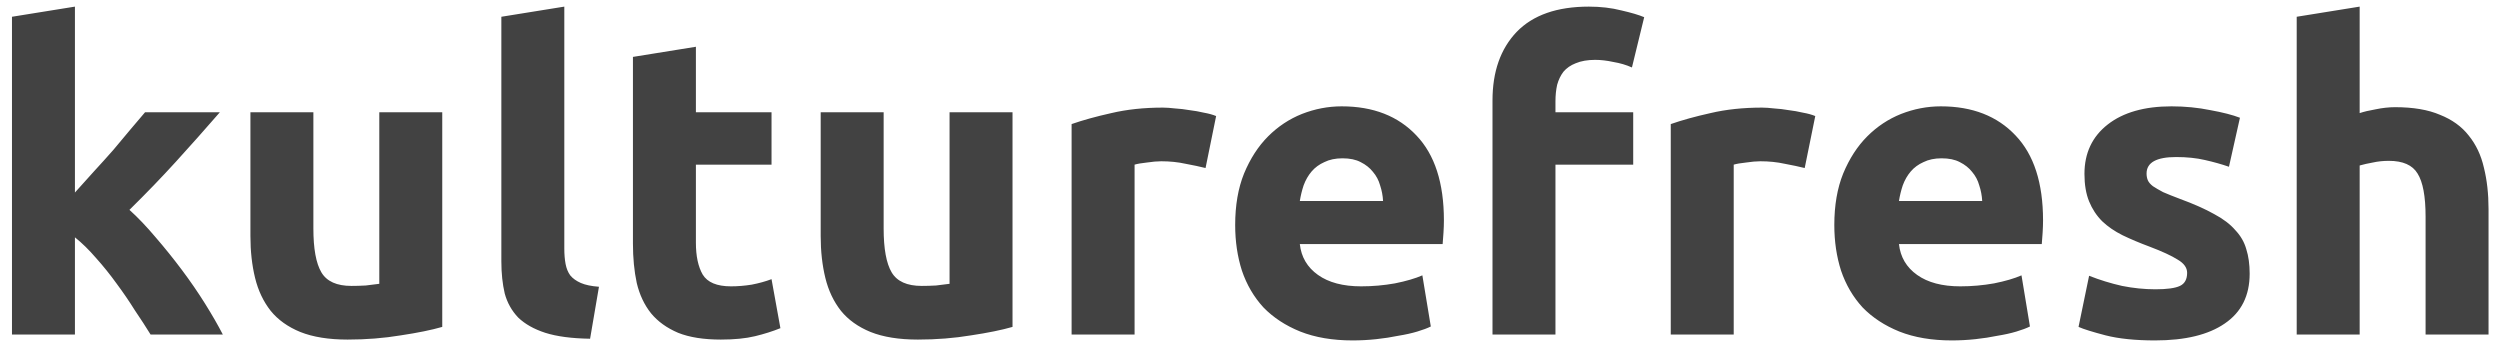 <svg width="142" height="20" viewBox="0 0 142 20" fill="none" xmlns="http://www.w3.org/2000/svg">
<path d="M4.256 10.936C4.608 10.552 4.968 10.152 5.336 9.736C5.72 9.32 6.088 8.912 6.44 8.512C6.792 8.096 7.12 7.704 7.424 7.336C7.744 6.968 8.016 6.648 8.24 6.376H12.488C11.64 7.352 10.808 8.288 9.992 9.184C9.192 10.064 8.312 10.976 7.352 11.92C7.832 12.352 8.328 12.872 8.84 13.48C9.352 14.072 9.848 14.688 10.328 15.328C10.808 15.968 11.248 16.608 11.648 17.248C12.048 17.888 12.384 18.472 12.656 19H8.552C8.296 18.584 8 18.128 7.664 17.632C7.344 17.12 7 16.616 6.632 16.12C6.264 15.608 5.872 15.12 5.456 14.656C5.056 14.192 4.656 13.8 4.256 13.48V19H0.68V0.952L4.256 0.376V10.936ZM25.12 18.568C24.512 18.744 23.728 18.904 22.768 19.048C21.808 19.208 20.8 19.288 19.744 19.288C18.672 19.288 17.776 19.144 17.056 18.856C16.352 18.568 15.792 18.168 15.376 17.656C14.96 17.128 14.664 16.504 14.488 15.784C14.312 15.064 14.224 14.272 14.224 13.408V6.376H17.8V12.976C17.8 14.128 17.952 14.96 18.256 15.472C18.56 15.984 19.128 16.24 19.96 16.24C20.216 16.24 20.488 16.232 20.776 16.216C21.064 16.184 21.32 16.152 21.544 16.12V6.376H25.12V18.568ZM33.517 19.24C32.477 19.224 31.629 19.112 30.973 18.904C30.333 18.696 29.821 18.408 29.437 18.04C29.069 17.656 28.813 17.2 28.669 16.672C28.541 16.128 28.477 15.52 28.477 14.848V0.952L32.053 0.376V14.128C32.053 14.448 32.077 14.736 32.125 14.992C32.173 15.248 32.261 15.464 32.389 15.64C32.533 15.816 32.733 15.96 32.989 16.072C33.245 16.184 33.589 16.256 34.021 16.288L33.517 19.24ZM35.951 3.232L39.527 2.656V6.376H43.823V9.352H39.527V13.792C39.527 14.544 39.655 15.144 39.911 15.592C40.183 16.04 40.719 16.264 41.519 16.264C41.903 16.264 42.295 16.232 42.695 16.168C43.111 16.088 43.487 15.984 43.823 15.856L44.327 18.64C43.895 18.816 43.415 18.968 42.887 19.096C42.359 19.224 41.711 19.288 40.943 19.288C39.967 19.288 39.159 19.16 38.519 18.904C37.879 18.632 37.367 18.264 36.983 17.8C36.599 17.32 36.327 16.744 36.167 16.072C36.023 15.4 35.951 14.656 35.951 13.84V3.232ZM57.511 18.568C56.903 18.744 56.119 18.904 55.159 19.048C54.199 19.208 53.191 19.288 52.135 19.288C51.063 19.288 50.167 19.144 49.447 18.856C48.743 18.568 48.183 18.168 47.767 17.656C47.351 17.128 47.055 16.504 46.879 15.784C46.703 15.064 46.615 14.272 46.615 13.408V6.376H50.191V12.976C50.191 14.128 50.343 14.96 50.647 15.472C50.951 15.984 51.519 16.24 52.351 16.24C52.607 16.24 52.879 16.232 53.167 16.216C53.455 16.184 53.711 16.152 53.935 16.12V6.376H57.511V18.568ZM68.475 9.544C68.156 9.464 67.779 9.384 67.347 9.304C66.915 9.208 66.451 9.16 65.956 9.16C65.731 9.16 65.46 9.184 65.139 9.232C64.835 9.264 64.603 9.304 64.444 9.352V19H60.867V7.048C61.508 6.824 62.26 6.616 63.123 6.424C64.004 6.216 64.98 6.112 66.052 6.112C66.243 6.112 66.475 6.128 66.748 6.16C67.019 6.176 67.291 6.208 67.564 6.256C67.835 6.288 68.108 6.336 68.379 6.4C68.651 6.448 68.883 6.512 69.076 6.592L68.475 9.544ZM70.158 12.784C70.158 11.664 70.326 10.688 70.662 9.856C71.014 9.008 71.47 8.304 72.03 7.744C72.59 7.184 73.23 6.76 73.95 6.472C74.686 6.184 75.438 6.04 76.206 6.04C77.998 6.04 79.414 6.592 80.454 7.696C81.494 8.784 82.014 10.392 82.014 12.52C82.014 12.728 82.006 12.96 81.99 13.216C81.974 13.456 81.958 13.672 81.942 13.864H73.83C73.91 14.6 74.254 15.184 74.862 15.616C75.47 16.048 76.286 16.264 77.31 16.264C77.966 16.264 78.606 16.208 79.23 16.096C79.87 15.968 80.39 15.816 80.79 15.64L81.27 18.544C81.078 18.64 80.822 18.736 80.502 18.832C80.182 18.928 79.822 19.008 79.422 19.072C79.038 19.152 78.622 19.216 78.174 19.264C77.726 19.312 77.278 19.336 76.83 19.336C75.694 19.336 74.702 19.168 73.854 18.832C73.022 18.496 72.326 18.04 71.766 17.464C71.222 16.872 70.814 16.176 70.542 15.376C70.286 14.576 70.158 13.712 70.158 12.784ZM78.558 11.416C78.542 11.112 78.486 10.816 78.39 10.528C78.31 10.24 78.174 9.984 77.982 9.76C77.806 9.536 77.574 9.352 77.286 9.208C77.014 9.064 76.67 8.992 76.254 8.992C75.854 8.992 75.51 9.064 75.222 9.208C74.934 9.336 74.694 9.512 74.502 9.736C74.31 9.96 74.158 10.224 74.046 10.528C73.95 10.816 73.878 11.112 73.83 11.416H78.558ZM90.246 0.376C90.918 0.376 91.534 0.448 92.094 0.592C92.654 0.72 93.086 0.848 93.39 0.976L92.694 3.832C92.374 3.688 92.022 3.584 91.638 3.52C91.27 3.44 90.926 3.4 90.606 3.4C90.174 3.4 89.806 3.464 89.502 3.592C89.214 3.704 88.982 3.864 88.806 4.072C88.646 4.28 88.526 4.528 88.446 4.816C88.382 5.104 88.35 5.416 88.35 5.752V6.376H92.766V9.352H88.35V19H84.774V5.704C84.774 4.072 85.23 2.776 86.142 1.816C87.07 0.856 88.438 0.376 90.246 0.376ZM102.507 9.544C102.187 9.464 101.811 9.384 101.379 9.304C100.947 9.208 100.483 9.16 99.987 9.16C99.763 9.16 99.491 9.184 99.171 9.232C98.867 9.264 98.635 9.304 98.475 9.352V19H94.899V7.048C95.539 6.824 96.291 6.616 97.155 6.424C98.035 6.216 99.011 6.112 100.083 6.112C100.275 6.112 100.507 6.128 100.779 6.16C101.051 6.176 101.323 6.208 101.595 6.256C101.867 6.288 102.139 6.336 102.411 6.4C102.683 6.448 102.915 6.512 103.107 6.592L102.507 9.544ZM104.189 12.784C104.189 11.664 104.357 10.688 104.693 9.856C105.045 9.008 105.501 8.304 106.061 7.744C106.621 7.184 107.261 6.76 107.981 6.472C108.717 6.184 109.469 6.04 110.237 6.04C112.029 6.04 113.445 6.592 114.485 7.696C115.525 8.784 116.045 10.392 116.045 12.52C116.045 12.728 116.037 12.96 116.021 13.216C116.005 13.456 115.989 13.672 115.973 13.864H107.861C107.941 14.6 108.285 15.184 108.893 15.616C109.501 16.048 110.317 16.264 111.341 16.264C111.997 16.264 112.637 16.208 113.261 16.096C113.901 15.968 114.421 15.816 114.821 15.64L115.301 18.544C115.109 18.64 114.853 18.736 114.533 18.832C114.213 18.928 113.853 19.008 113.453 19.072C113.069 19.152 112.653 19.216 112.205 19.264C111.757 19.312 111.309 19.336 110.861 19.336C109.725 19.336 108.733 19.168 107.885 18.832C107.053 18.496 106.357 18.04 105.797 17.464C105.253 16.872 104.845 16.176 104.573 15.376C104.317 14.576 104.189 13.712 104.189 12.784ZM112.589 11.416C112.573 11.112 112.517 10.816 112.421 10.528C112.341 10.24 112.205 9.984 112.013 9.76C111.837 9.536 111.605 9.352 111.317 9.208C111.045 9.064 110.701 8.992 110.285 8.992C109.885 8.992 109.541 9.064 109.253 9.208C108.965 9.336 108.725 9.512 108.533 9.736C108.341 9.96 108.189 10.224 108.077 10.528C107.981 10.816 107.909 11.112 107.861 11.416H112.589ZM122.429 16.432C123.085 16.432 123.549 16.368 123.821 16.24C124.093 16.112 124.229 15.864 124.229 15.496C124.229 15.208 124.053 14.96 123.701 14.752C123.349 14.528 122.813 14.28 122.093 14.008C121.533 13.8 121.021 13.584 120.557 13.36C120.109 13.136 119.725 12.872 119.405 12.568C119.085 12.248 118.837 11.872 118.661 11.44C118.485 11.008 118.397 10.488 118.397 9.88C118.397 8.696 118.837 7.76 119.717 7.072C120.597 6.384 121.805 6.04 123.341 6.04C124.109 6.04 124.845 6.112 125.549 6.256C126.253 6.384 126.813 6.528 127.229 6.688L126.605 9.472C126.189 9.328 125.733 9.2 125.237 9.088C124.757 8.976 124.213 8.92 123.605 8.92C122.485 8.92 121.925 9.232 121.925 9.856C121.925 10 121.949 10.128 121.997 10.24C122.045 10.352 122.141 10.464 122.285 10.576C122.429 10.672 122.621 10.784 122.861 10.912C123.117 11.024 123.437 11.152 123.821 11.296C124.605 11.584 125.253 11.872 125.765 12.16C126.277 12.432 126.677 12.736 126.965 13.072C127.269 13.392 127.477 13.752 127.589 14.152C127.717 14.552 127.781 15.016 127.781 15.544C127.781 16.792 127.309 17.736 126.365 18.376C125.437 19.016 124.117 19.336 122.405 19.336C121.285 19.336 120.349 19.24 119.597 19.048C118.861 18.856 118.349 18.696 118.061 18.568L118.661 15.664C119.269 15.904 119.893 16.096 120.533 16.24C121.173 16.368 121.805 16.432 122.429 16.432ZM130.453 19V0.952L134.029 0.376V6.424C134.269 6.344 134.573 6.272 134.941 6.208C135.325 6.128 135.693 6.088 136.045 6.088C137.069 6.088 137.917 6.232 138.589 6.52C139.277 6.792 139.821 7.184 140.221 7.696C140.637 8.208 140.925 8.816 141.085 9.52C141.261 10.224 141.349 11.008 141.349 11.872V19H137.773V12.304C137.773 11.152 137.621 10.336 137.317 9.856C137.029 9.376 136.485 9.136 135.685 9.136C135.365 9.136 135.061 9.168 134.773 9.232C134.501 9.28 134.253 9.336 134.029 9.4V19H130.453Z" fill="#424242"/>
</svg>
